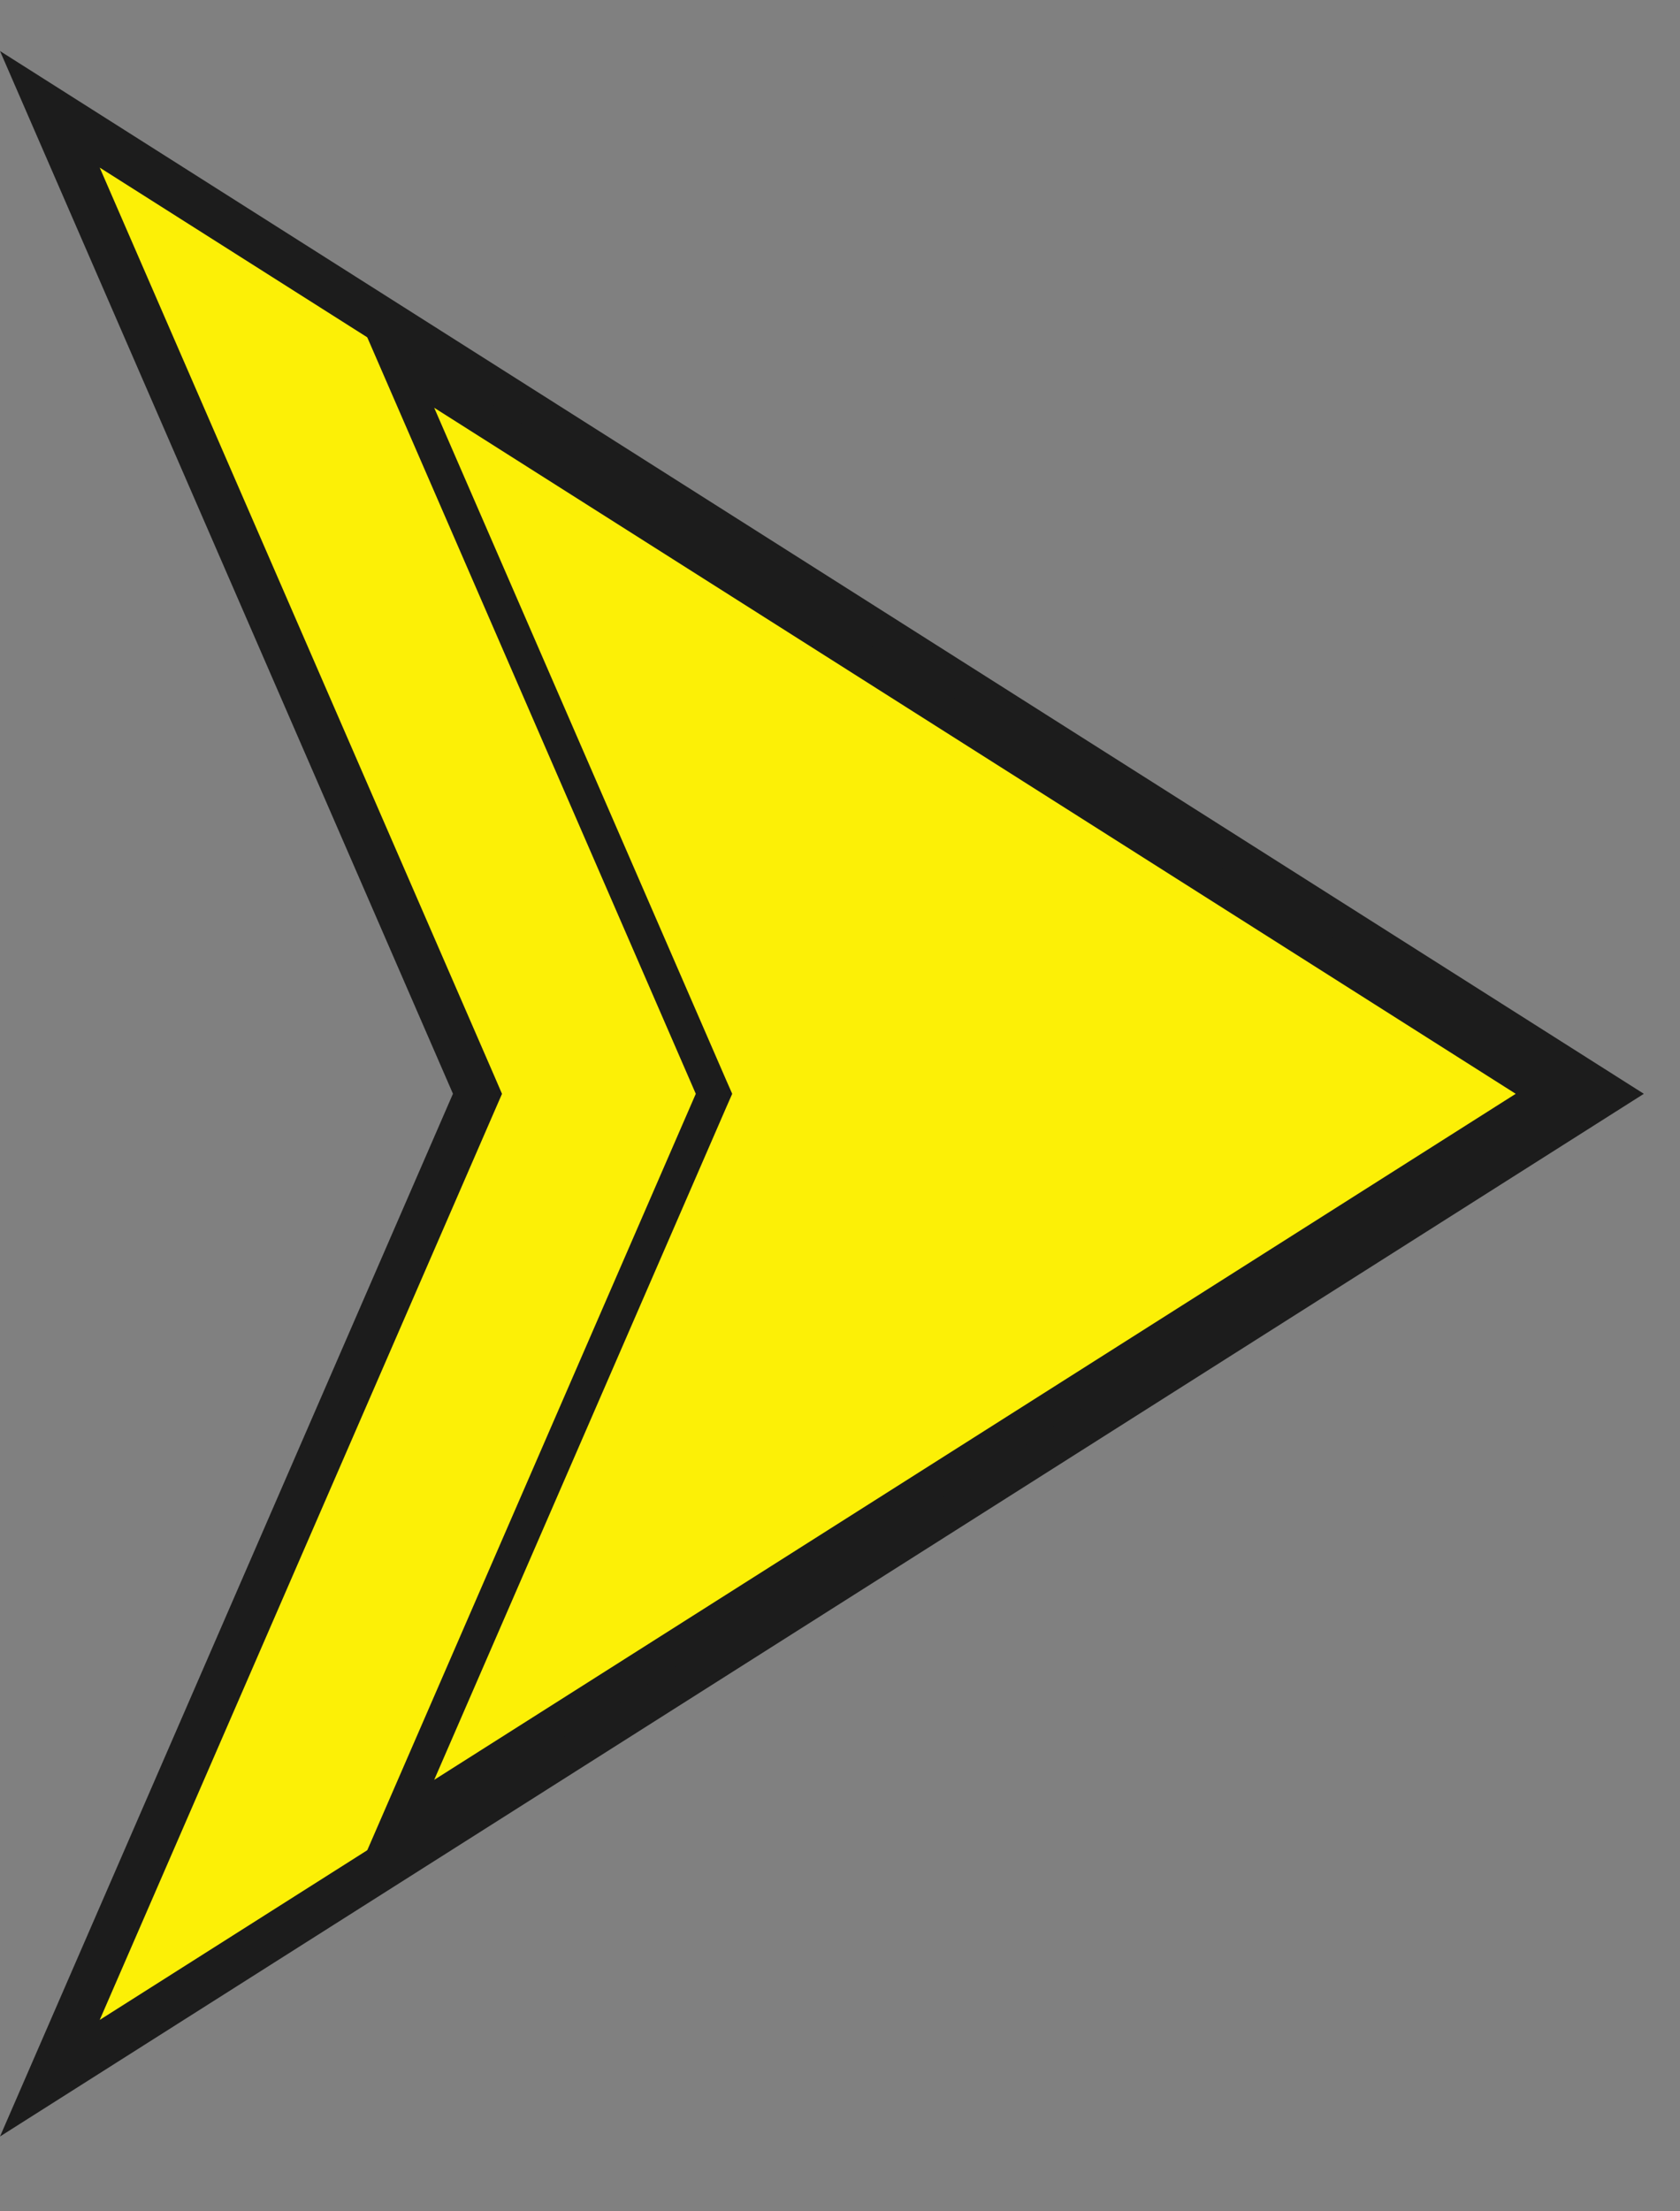 <svg width="19" height="25" viewBox="0 0 19 25" fill="none" xmlns="http://www.w3.org/2000/svg">
<rect x="0" y="0" width="19" height="25" fill="#808080" stroke="none"/>
<path d="M0.564 1.236L18.116 12.366L0.564 23.495L5.356 12.467L5.4 12.366L5.356 12.264L0.564 1.236Z" fill="#FCF006" stroke="#1C1C1C" stroke-width="0.509"/>
<path d="M4.493 4.122L17.494 12.366L4.493 20.61L8.042 12.441L8.075 12.366L8.042 12.291L4.493 4.122Z" fill="#FCF006" stroke="#1C1C1C" stroke-width="0.377"/>
</svg>
